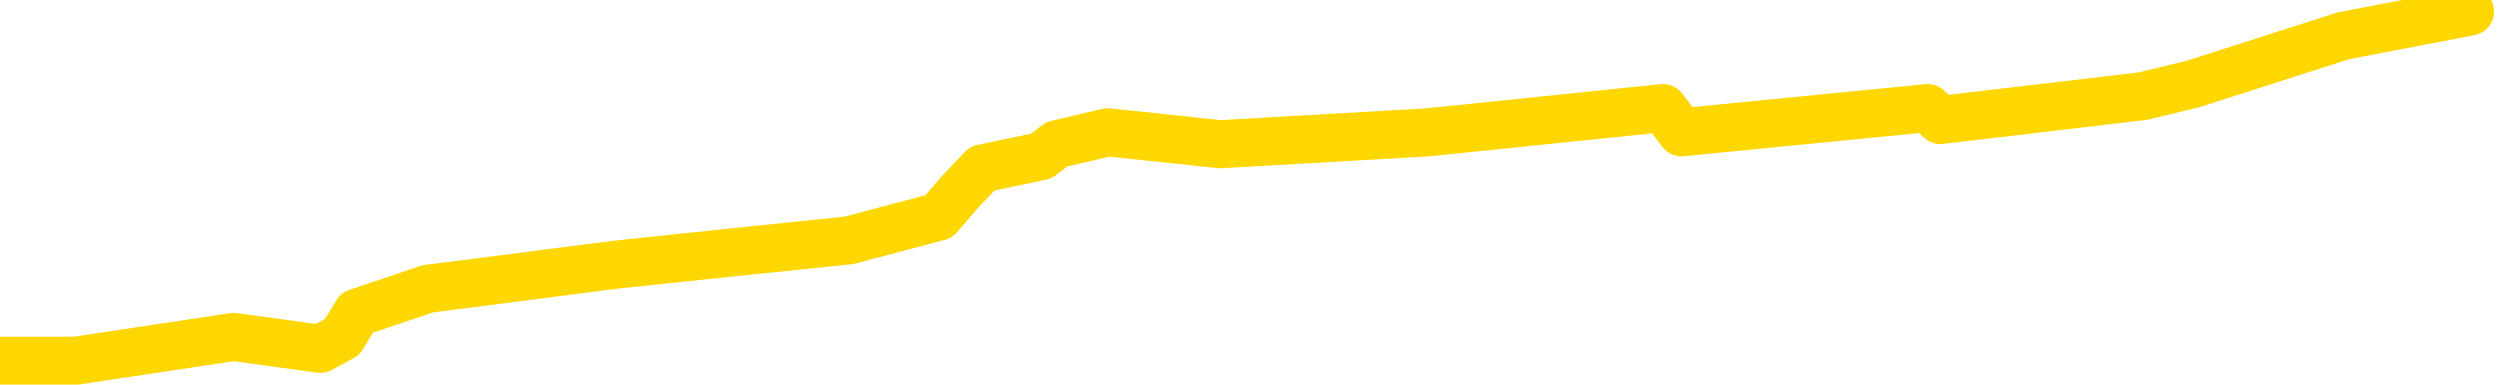 <svg xmlns="http://www.w3.org/2000/svg" version="1.1" viewBox="0 0 6500 1000">
	<path fill="none" stroke="gold" stroke-width="125" stroke-linecap="round" stroke-linejoin="round" d="M0 938  L196 938 L608 876 L833 907 L890 876 L928 813 L1112 751 L1602 688 L1896 657 L2207 625 L2441 563 L2495 500 L2554 438 L2707 406 L2748 375 L2880 344 L3173 375 L3713 344 L4324 281 L4372 344 L5012 281 L5045 312 L5571 250 L5703 218 L6093 93 L6422 30" />
</svg>
